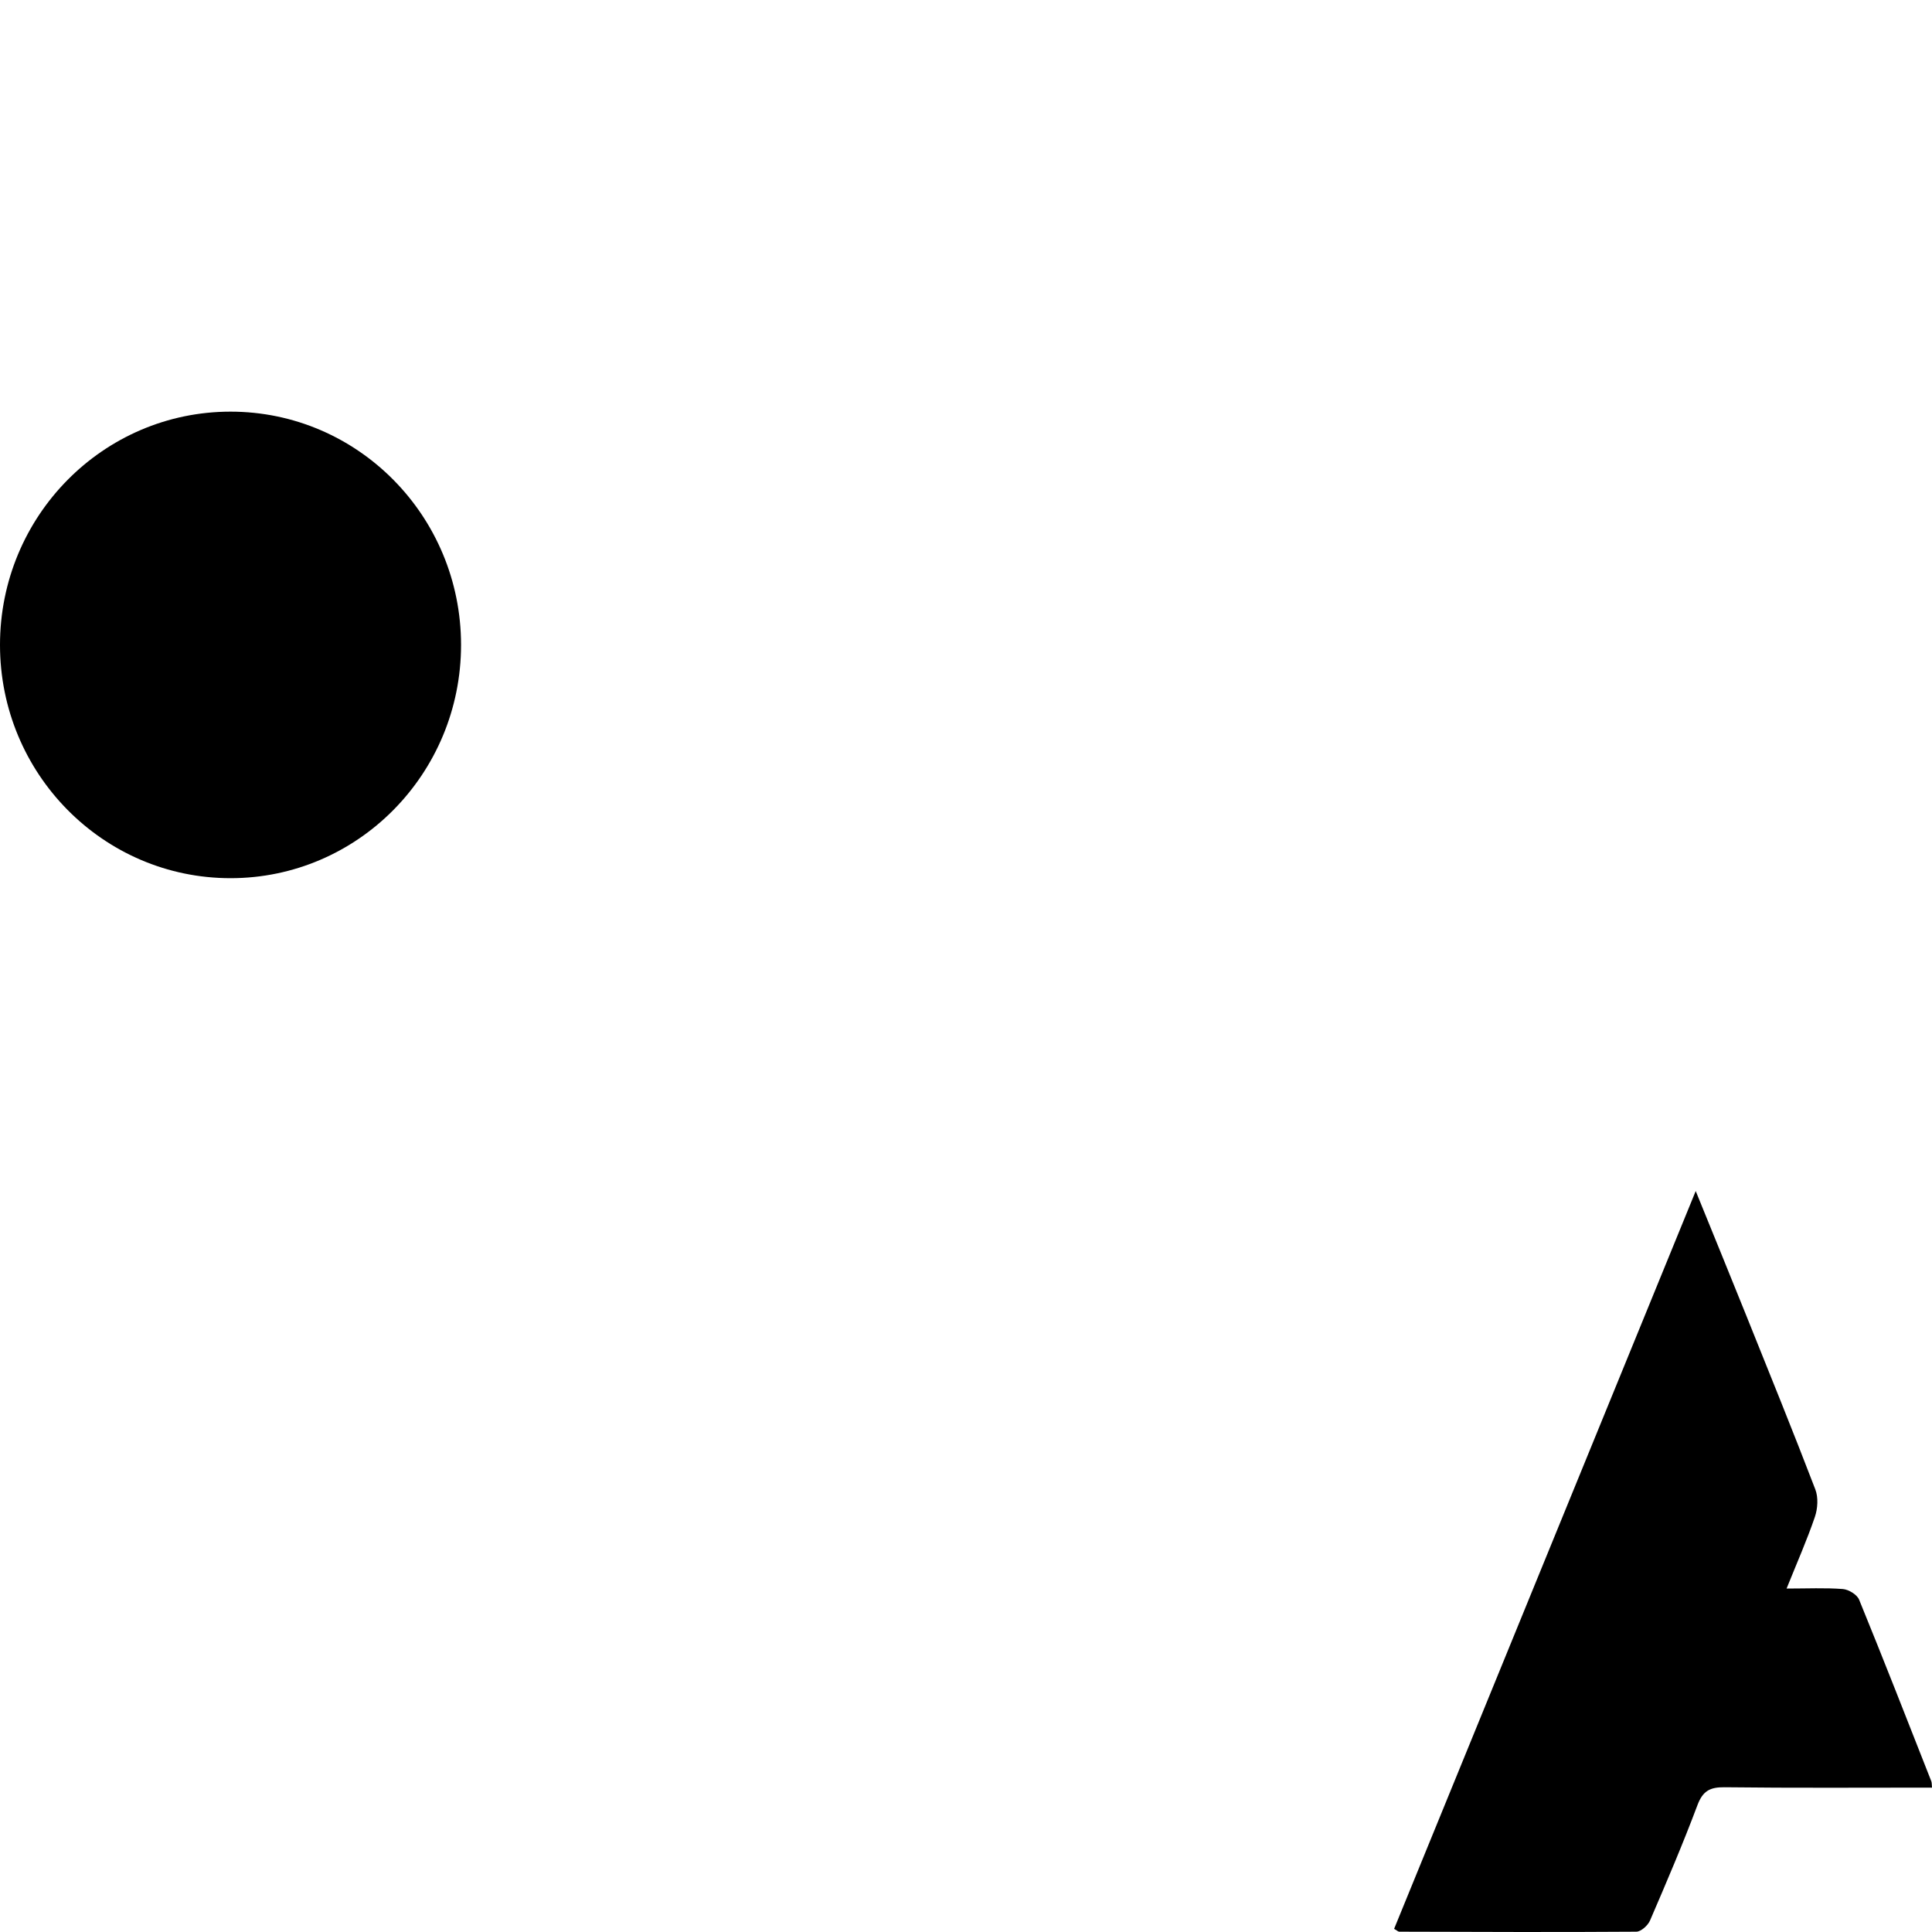 <svg width="352" height="352" viewBox="0 0 352 352" fill="none" xmlns="http://www.w3.org/2000/svg">
<ellipse cx="42" cy="117.5" rx="42" ry="42.5" fill="black"/>
<path d="M325.505 289.425C329.281 289.425 332.536 289.263 335.758 289.515C336.817 289.598 338.345 290.528 338.722 291.453C343.211 302.431 347.522 313.48 351.867 324.516C351.981 324.807 351.945 325.156 352 325.694C339.34 325.694 326.769 325.779 314.198 325.628C311.517 325.595 310.228 326.319 309.258 328.909C306.599 335.991 303.621 342.958 300.624 349.908C300.236 350.808 298.988 351.939 298.131 351.944C283.733 352.046 269.332 351.985 254.932 351.944C254.749 351.944 254.566 351.749 254 351.423C272.21 306.884 290.435 262.296 308.95 217C312.199 224.993 315.18 232.267 318.113 239.56C322.369 250.146 326.661 260.718 330.745 271.37C331.305 272.833 331.181 274.852 330.662 276.372C329.22 280.601 327.404 284.703 325.505 289.428V289.425Z" fill="black"/>
</svg>
